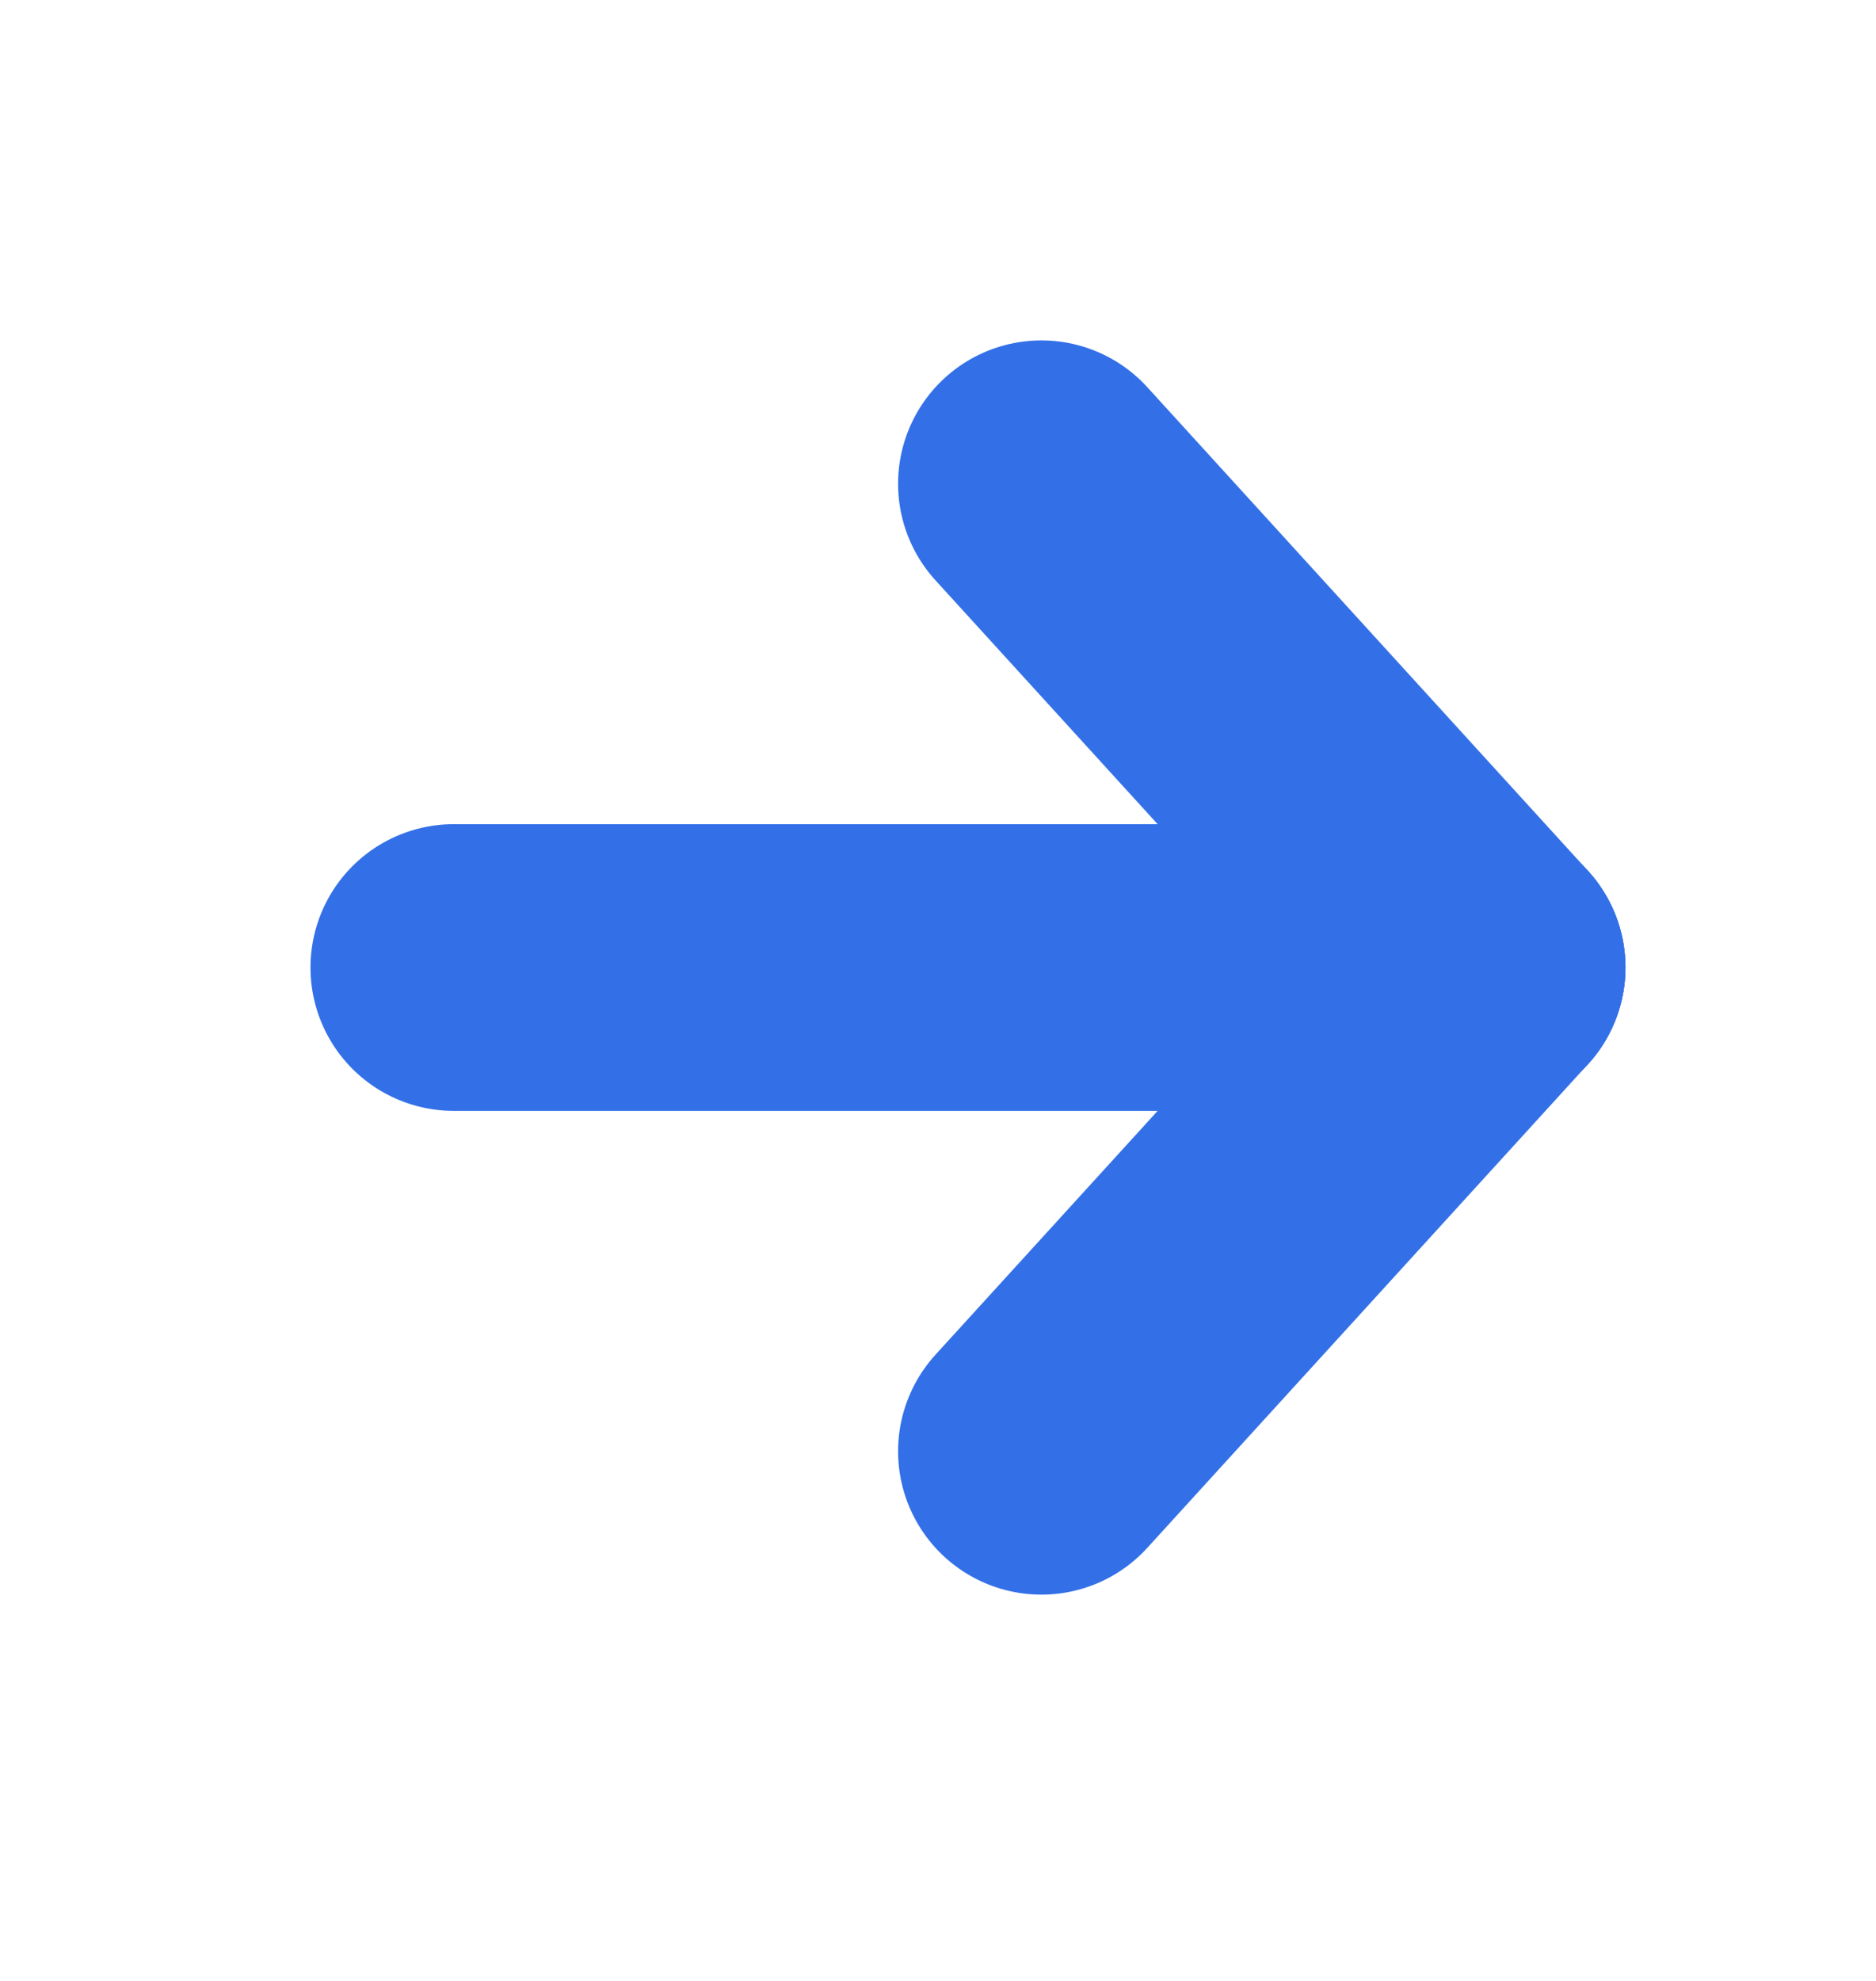 <svg width="18" height="19" viewBox="0 0 18 19" fill="none" xmlns="http://www.w3.org/2000/svg">
<path d="M4.354 9.28H14.221" stroke="#3370E8" stroke-width="2.75" stroke-linecap="round" stroke-linejoin="round"/>
<path d="M9.992 13.92L14.221 9.28" stroke="#3370E8" stroke-width="2.75" stroke-linecap="round" stroke-linejoin="round"/>
<path d="M9.992 4.64L14.221 9.28" stroke="#3370E8" stroke-width="2.75" stroke-linecap="round" stroke-linejoin="round"/>
</svg>
